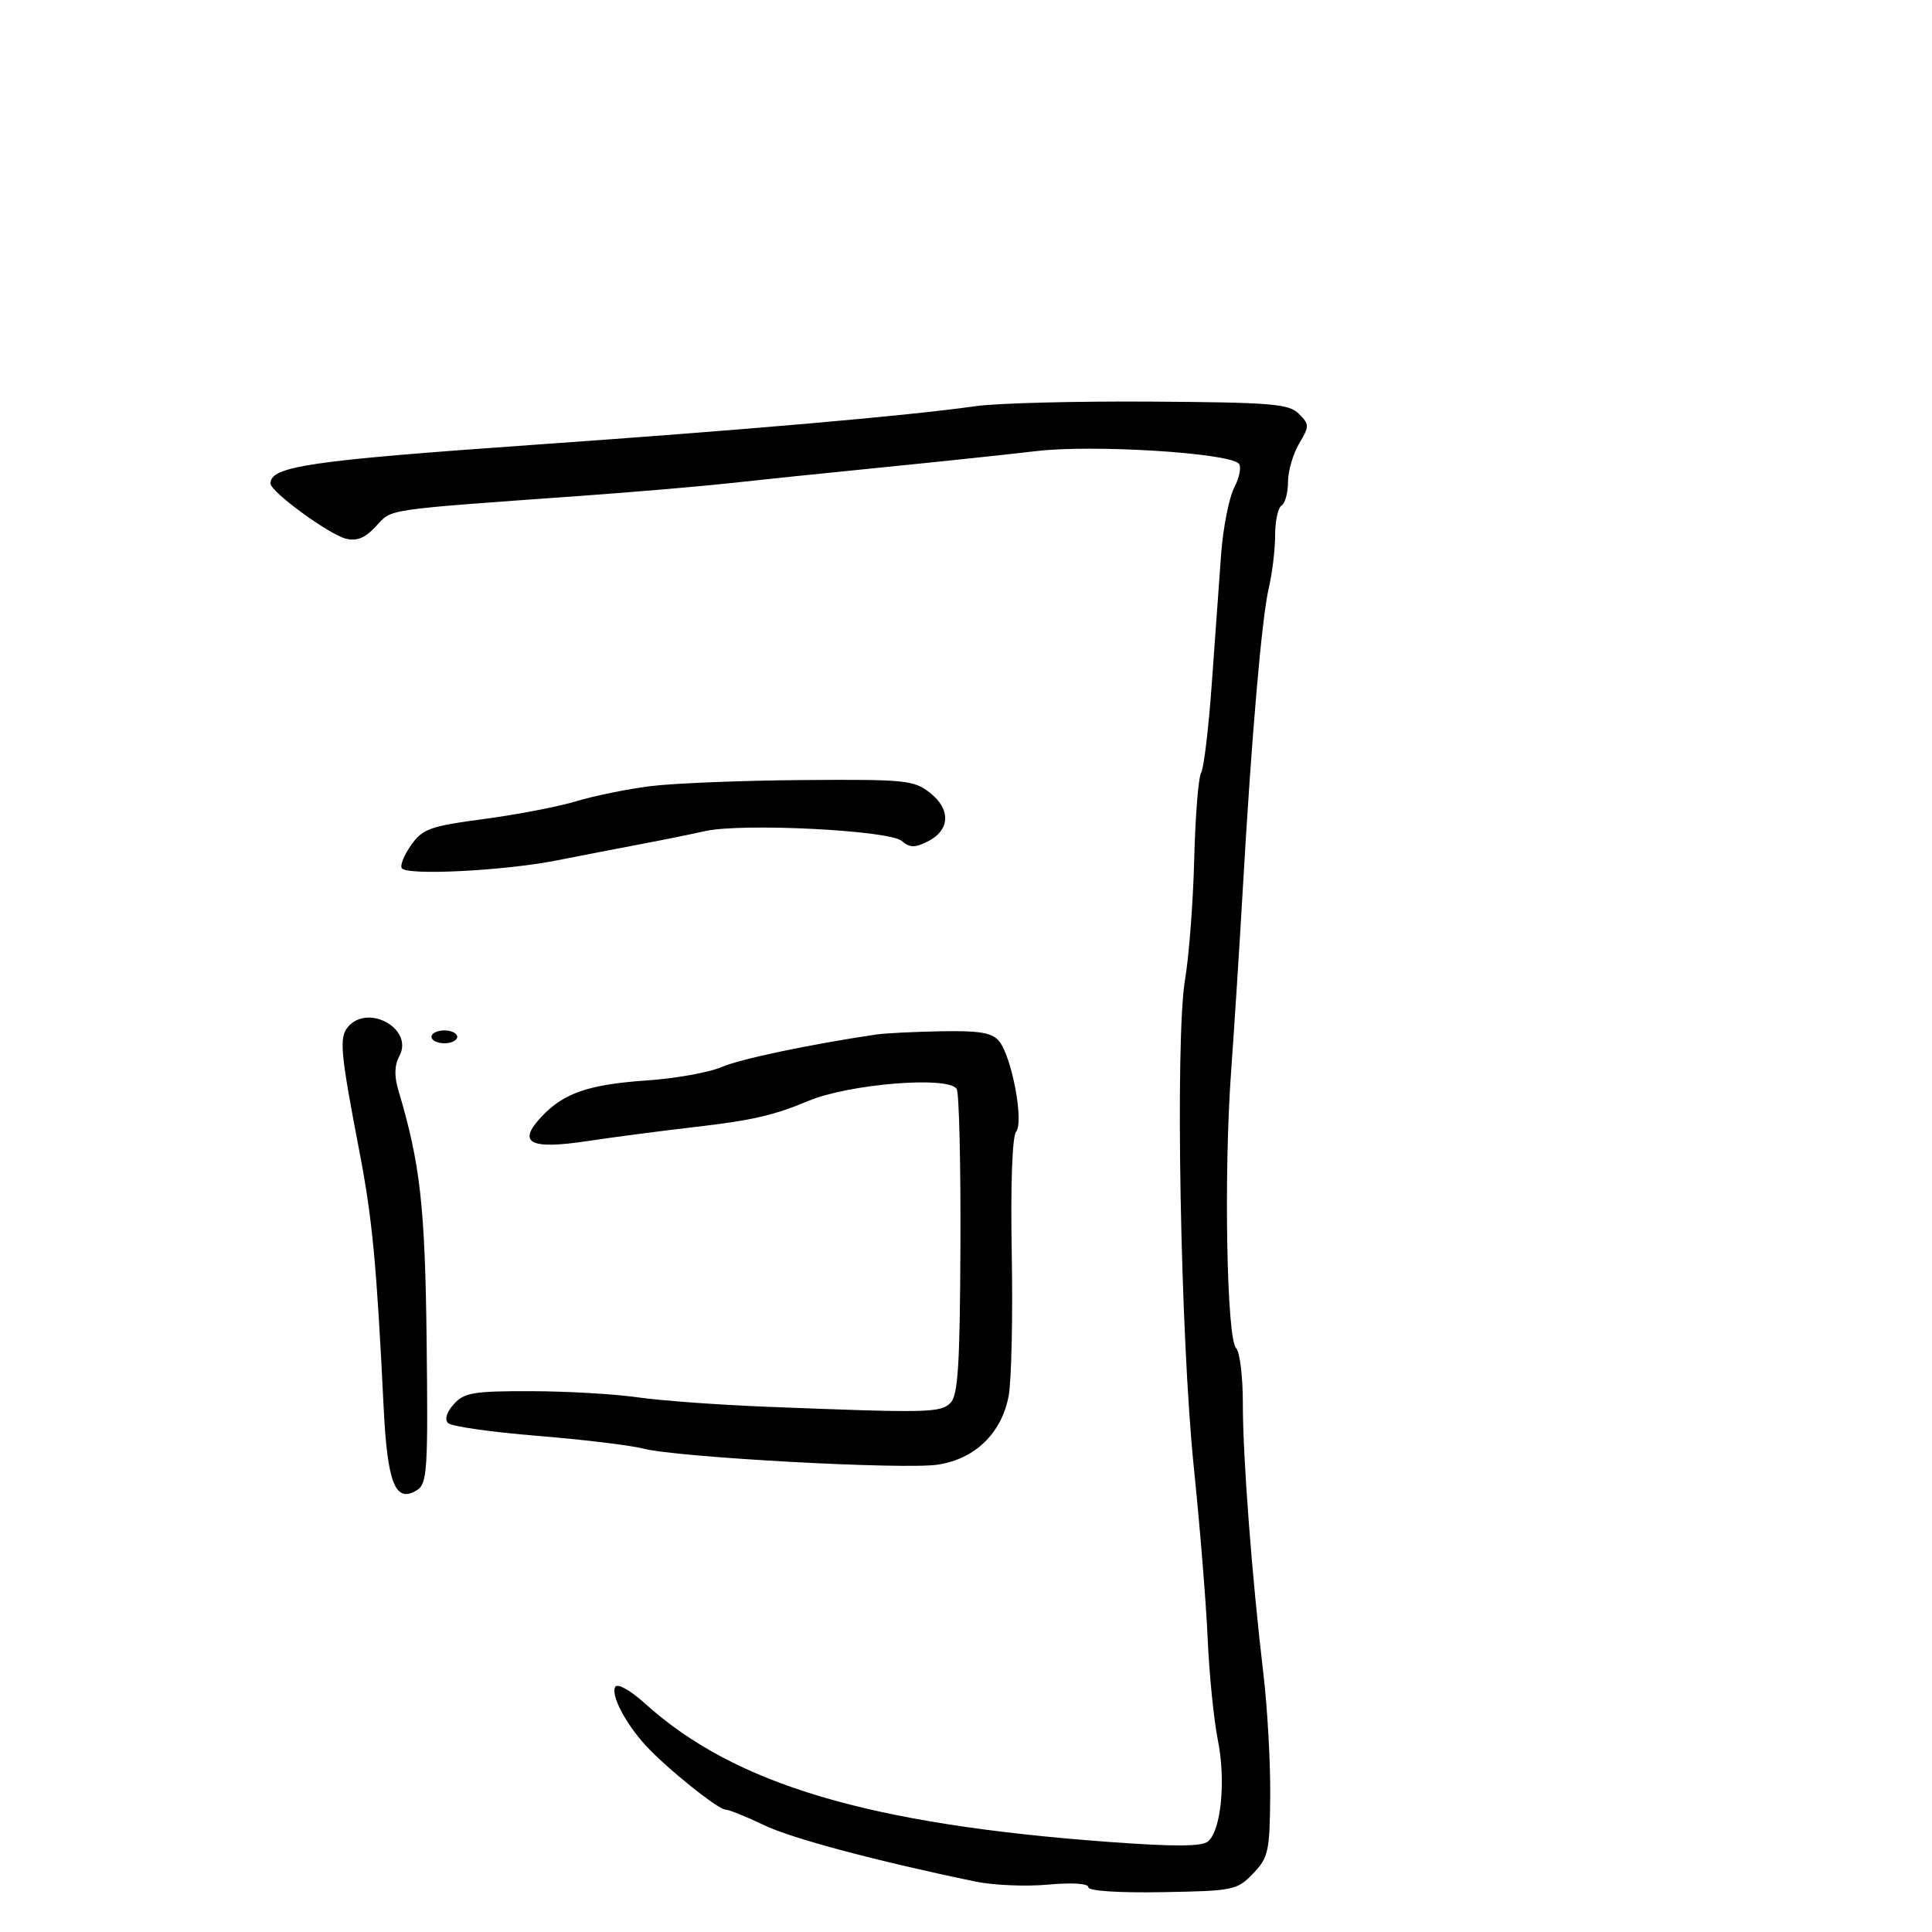 <svg xmlns="http://www.w3.org/2000/svg" width="300" height="300" viewBox="0 0 300 300" version="1.1">
  <defs/>
  <path d="M151.5,63.068 C154.8,62.602 167.047,62.284 178.715,62.361 C197.474,62.484 200.132,62.703 201.68,64.251 C203.337,65.908 203.339,66.157 201.715,68.905 C200.772,70.502 200,73.175 200,74.845 C200,76.515 199.55,78.16 199,78.5 C198.45,78.84 198,80.917 198,83.116 C198,85.315 197.557,89.001 197.016,91.307 C195.927,95.944 194.345,114.27 192.984,138 C192.495,146.525 191.674,159.35 191.159,166.5 C190.015,182.396 190.481,207.881 191.943,209.343 C192.524,209.924 192.995,213.798 192.989,217.95 C192.976,226.186 194.41,245.03 196.189,260 C196.81,265.225 197.282,273.713 197.238,278.863 C197.164,287.511 196.961,288.431 194.577,290.919 C192.095,293.511 191.557,293.621 180.498,293.814 C173.603,293.934 169,293.626 169,293.045 C169,292.462 166.51,292.302 162.75,292.644 C159.313,292.957 154.25,292.745 151.5,292.175 C135.905,288.939 122.903,285.465 118.563,283.376 C115.847,282.069 113.194,281 112.666,281 C111.507,281 103.4,274.481 100.23,271 C97.066,267.526 94.798,263.136 95.543,261.93 C95.899,261.355 97.88,262.466 100.141,264.508 C114.063,277.086 134.86,283.282 172.372,286.028 C182.378,286.76 186.614,286.736 187.573,285.94 C189.617,284.243 190.372,276.498 189.106,270.186 C188.48,267.059 187.77,260 187.531,254.5 C187.291,249 186.328,237.075 185.391,228 C183.288,207.616 182.45,161.278 184.019,152.054 C184.632,148.449 185.272,140.037 185.44,133.359 C185.609,126.682 186.091,120.663 186.511,119.983 C186.931,119.303 187.677,113.066 188.168,106.123 C188.659,99.18 189.311,90.14 189.617,86.034 C189.922,81.928 190.846,77.264 191.671,75.669 C192.496,74.075 192.794,72.408 192.335,71.966 C190.606,70.302 169.708,69.015 161,70.037 C156.325,70.586 145.525,71.729 137,72.577 C128.475,73.425 117.9,74.519 113.5,75.008 C109.1,75.497 98.75,76.382 90.5,76.976 C59.193,79.229 60.93,78.972 58.389,81.714 C56.688,83.549 55.42,84.071 53.705,83.641 C51.051,82.975 42,76.353 42,75.077 C42,72.407 48.019,71.524 83,69.061 C116.32,66.715 140.906,64.564 151.5,63.068 Z M136,160.646 C137.375,160.44 141.932,160.211 146.128,160.136 C152.118,160.029 154.05,160.355 155.128,161.653 C157.105,164.035 159.019,174.195 157.78,175.731 C157.178,176.477 156.912,183.958 157.105,194.731 C157.28,204.504 157.062,214.418 156.621,216.763 C155.531,222.56 151.393,226.564 145.591,227.434 C140.317,228.225 105.144,226.304 99.892,224.938 C97.908,224.422 90.484,223.529 83.395,222.953 C76.306,222.377 70.088,221.488 69.577,220.977 C69.004,220.404 69.35,219.27 70.479,218.024 C72.089,216.244 73.526,216.002 82.405,216.02 C87.957,216.031 95.425,216.46 99,216.974 C102.575,217.488 111.575,218.147 119,218.439 C144.142,219.428 146.041,219.388 147.586,217.842 C148.765,216.664 149.056,212.051 149.135,193.288 C149.188,180.581 148.928,169.693 148.557,169.092 C147.293,167.047 131.837,168.299 125.5,170.959 C120.19,173.188 116.77,173.975 108,174.988 C102.775,175.592 95.213,176.582 91.196,177.189 C82.255,178.539 80.259,177.486 84.063,173.426 C87.54,169.716 91.382,168.393 100.5,167.766 C104.9,167.463 110.075,166.537 112,165.708 C114.935,164.444 125.529,162.209 136,160.646 Z M101,122.073 C104.575,121.622 115.202,121.197 124.615,121.127 C140.631,121.008 141.903,121.136 144.42,123.115 C147.692,125.689 147.523,128.942 144.027,130.678 C142.041,131.665 141.254,131.646 140.027,130.581 C138.11,128.917 115.215,127.769 109.5,129.051 C107.3,129.544 102.8,130.457 99.5,131.079 C96.2,131.701 90.35,132.834 86.5,133.595 C78.26,135.226 63.111,135.989 62.382,134.809 C62.102,134.357 62.767,132.732 63.858,131.199 C65.643,128.693 66.786,128.286 75.172,127.172 C80.302,126.49 86.75,125.248 89.5,124.412 C92.25,123.576 97.425,122.523 101,122.073 Z M54.016,159.481 C57.101,155.764 64.268,159.762 62.027,163.95 C61.25,165.402 61.195,167.075 61.854,169.283 C65.27,180.74 66.008,187.301 66.249,208.389 C66.476,228.221 66.337,230.38 64.769,231.372 C61.406,233.498 60.152,230.394 59.57,218.5 C58.486,196.357 57.82,189.287 55.845,179 C52.855,163.419 52.641,161.137 54.016,159.481 Z M67,161 C67,160.45 67.9,160 69,160 C70.1,160 71,160.45 71,161 C71,161.55 70.1,162 69,162 C67.9,162 67,161.55 67,161 Z"/>
</svg>

